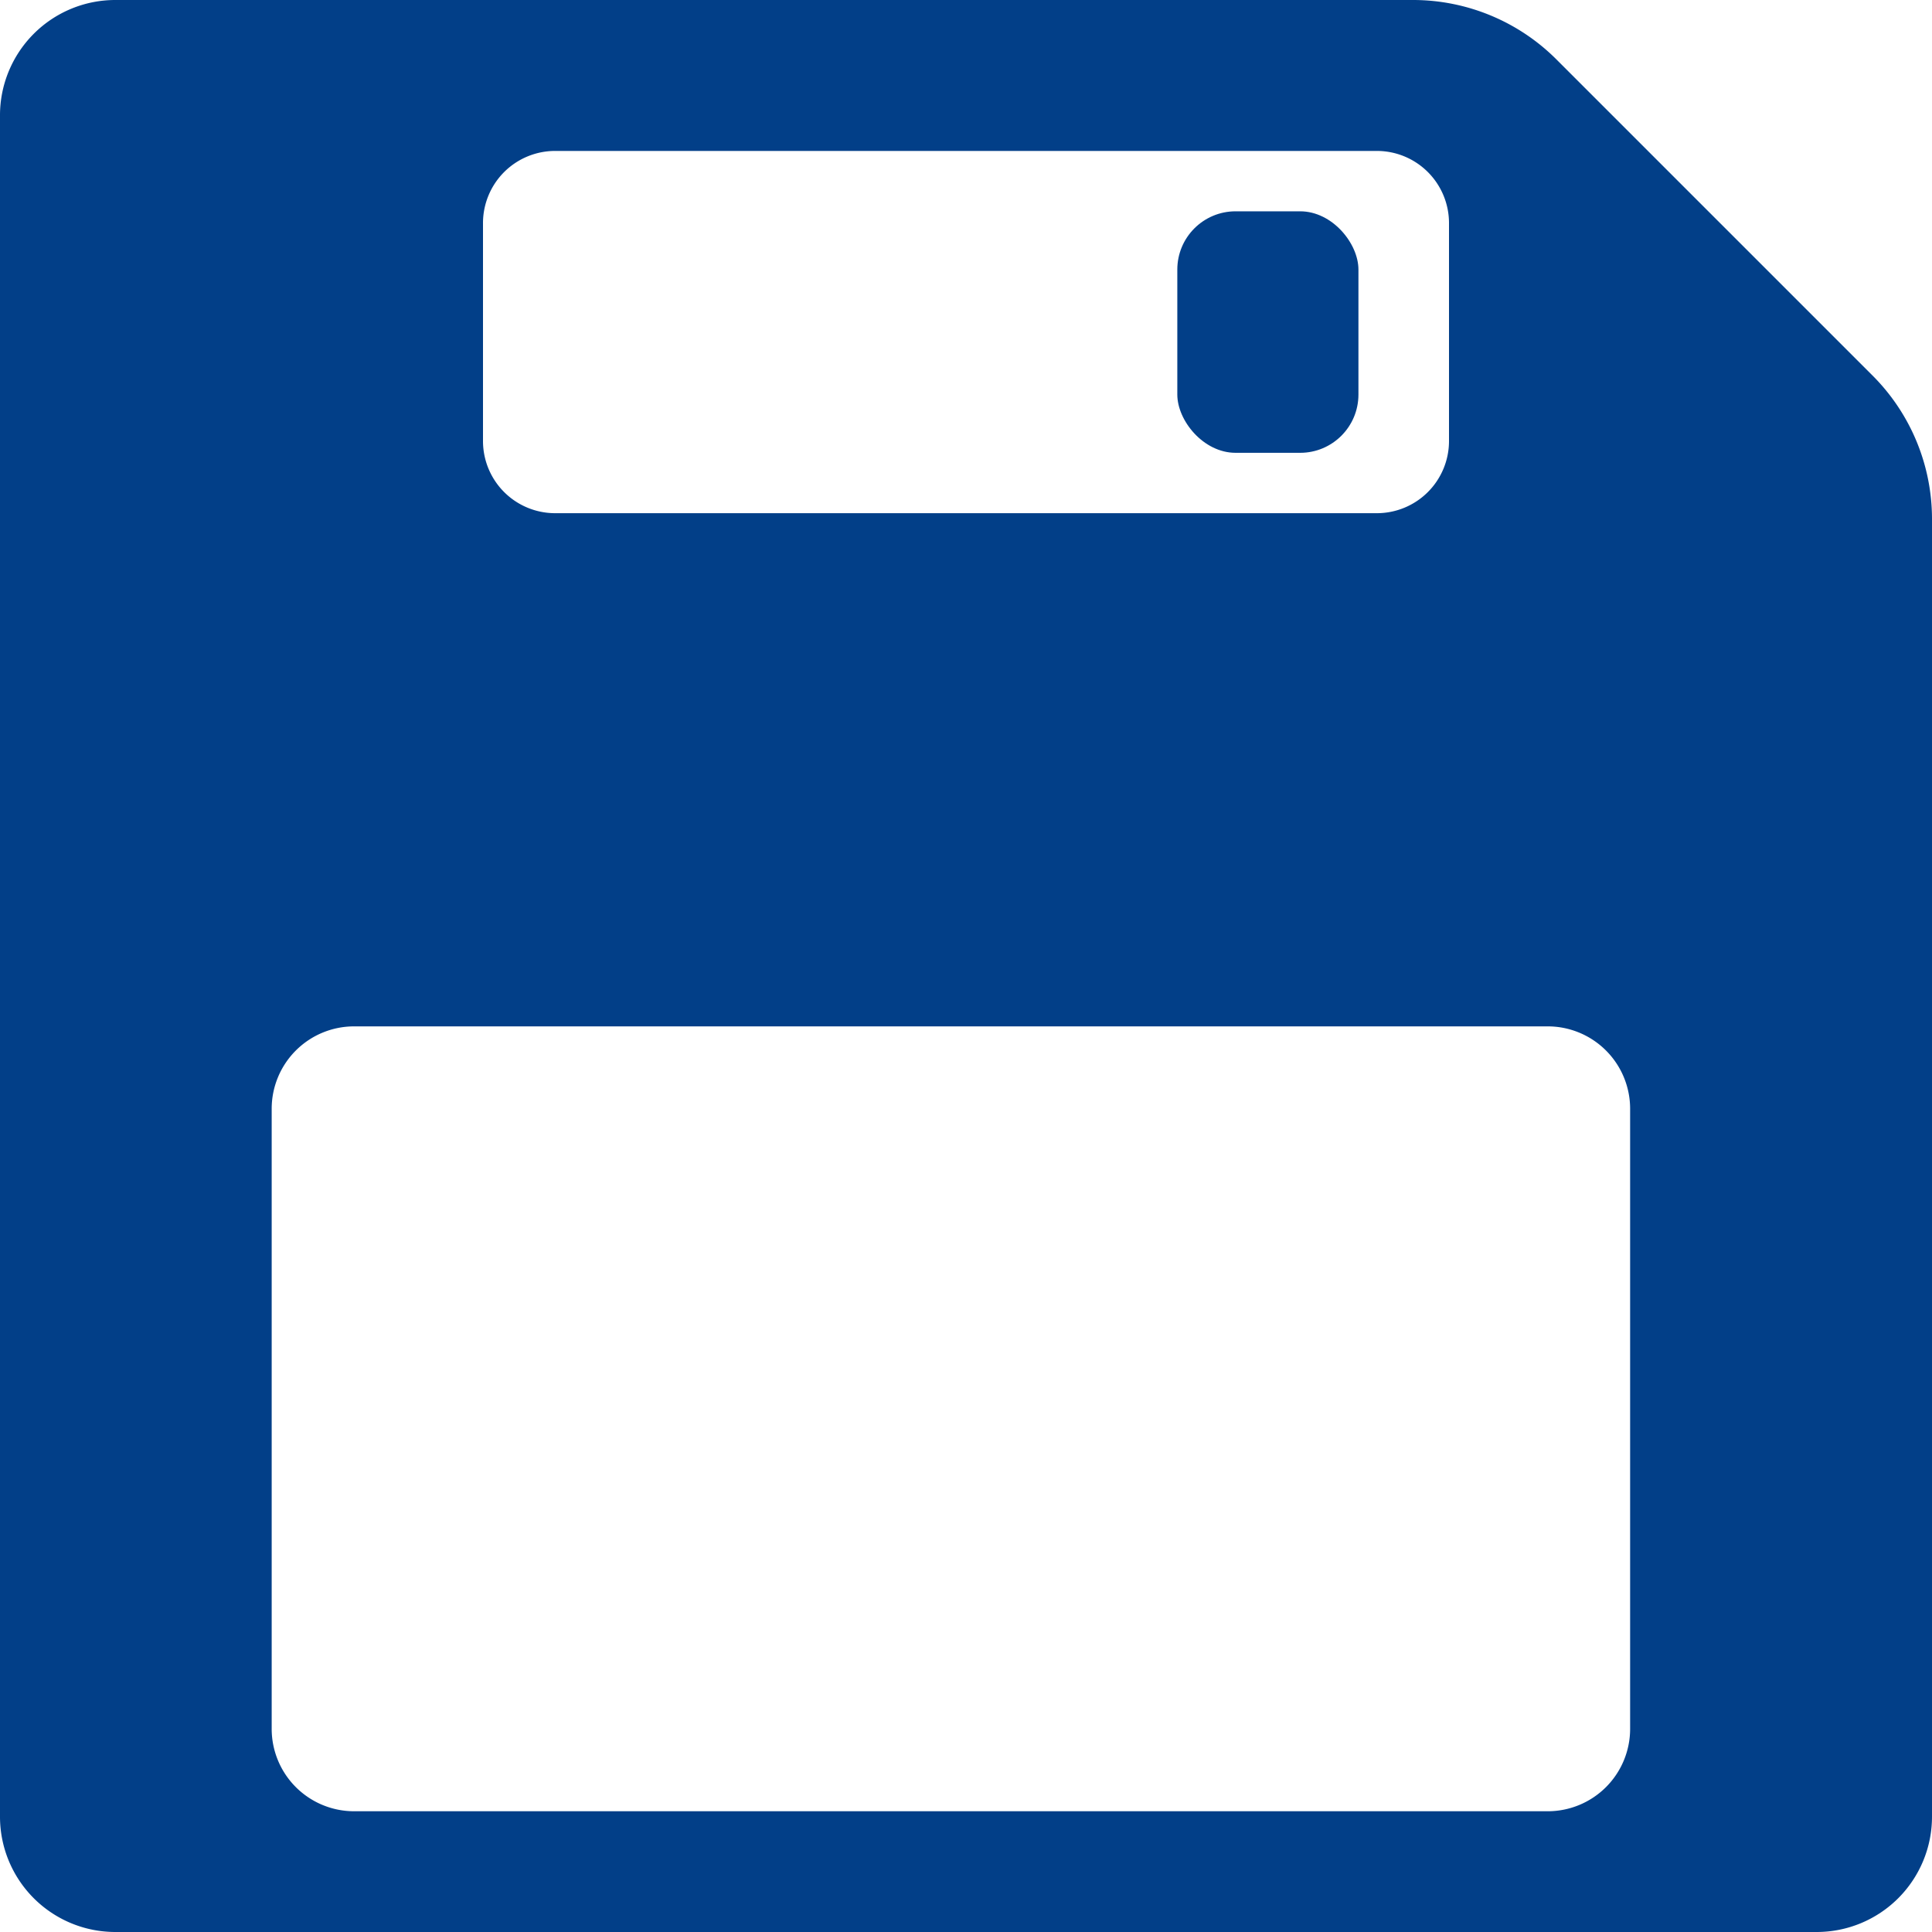 <svg id="Lag_1" data-name="Lag 1" xmlns="http://www.w3.org/2000/svg" viewBox="0 0 64 64"><defs><style>.cls-1{fill:#023f88;}</style></defs><title>Save</title><rect class="cls-1" x="39" y="7" width="6" height="8" rx="1.93"/><path class="cls-1" d="M62,12.41,51.59,2a6.72,6.72,0,0,0-4.77-2h-43A3.82,3.82,0,0,0,0,3.83V60.17A3.82,3.82,0,0,0,3.83,64H60.17A3.82,3.82,0,0,0,64,60.17v-43A6.72,6.72,0,0,0,62,12.41Zm-46-5A2.39,2.39,0,0,1,18.38,5H45.62A2.39,2.39,0,0,1,48,7.38v7.24A2.39,2.39,0,0,1,45.62,17H18.38A2.39,2.39,0,0,1,16,14.62ZM54,57.27A2.73,2.73,0,0,1,51.27,60H11.73A2.73,2.73,0,0,1,9,57.27V36.73A2.73,2.73,0,0,1,11.73,34H51.27A2.73,2.73,0,0,1,54,36.73Z"/></svg>